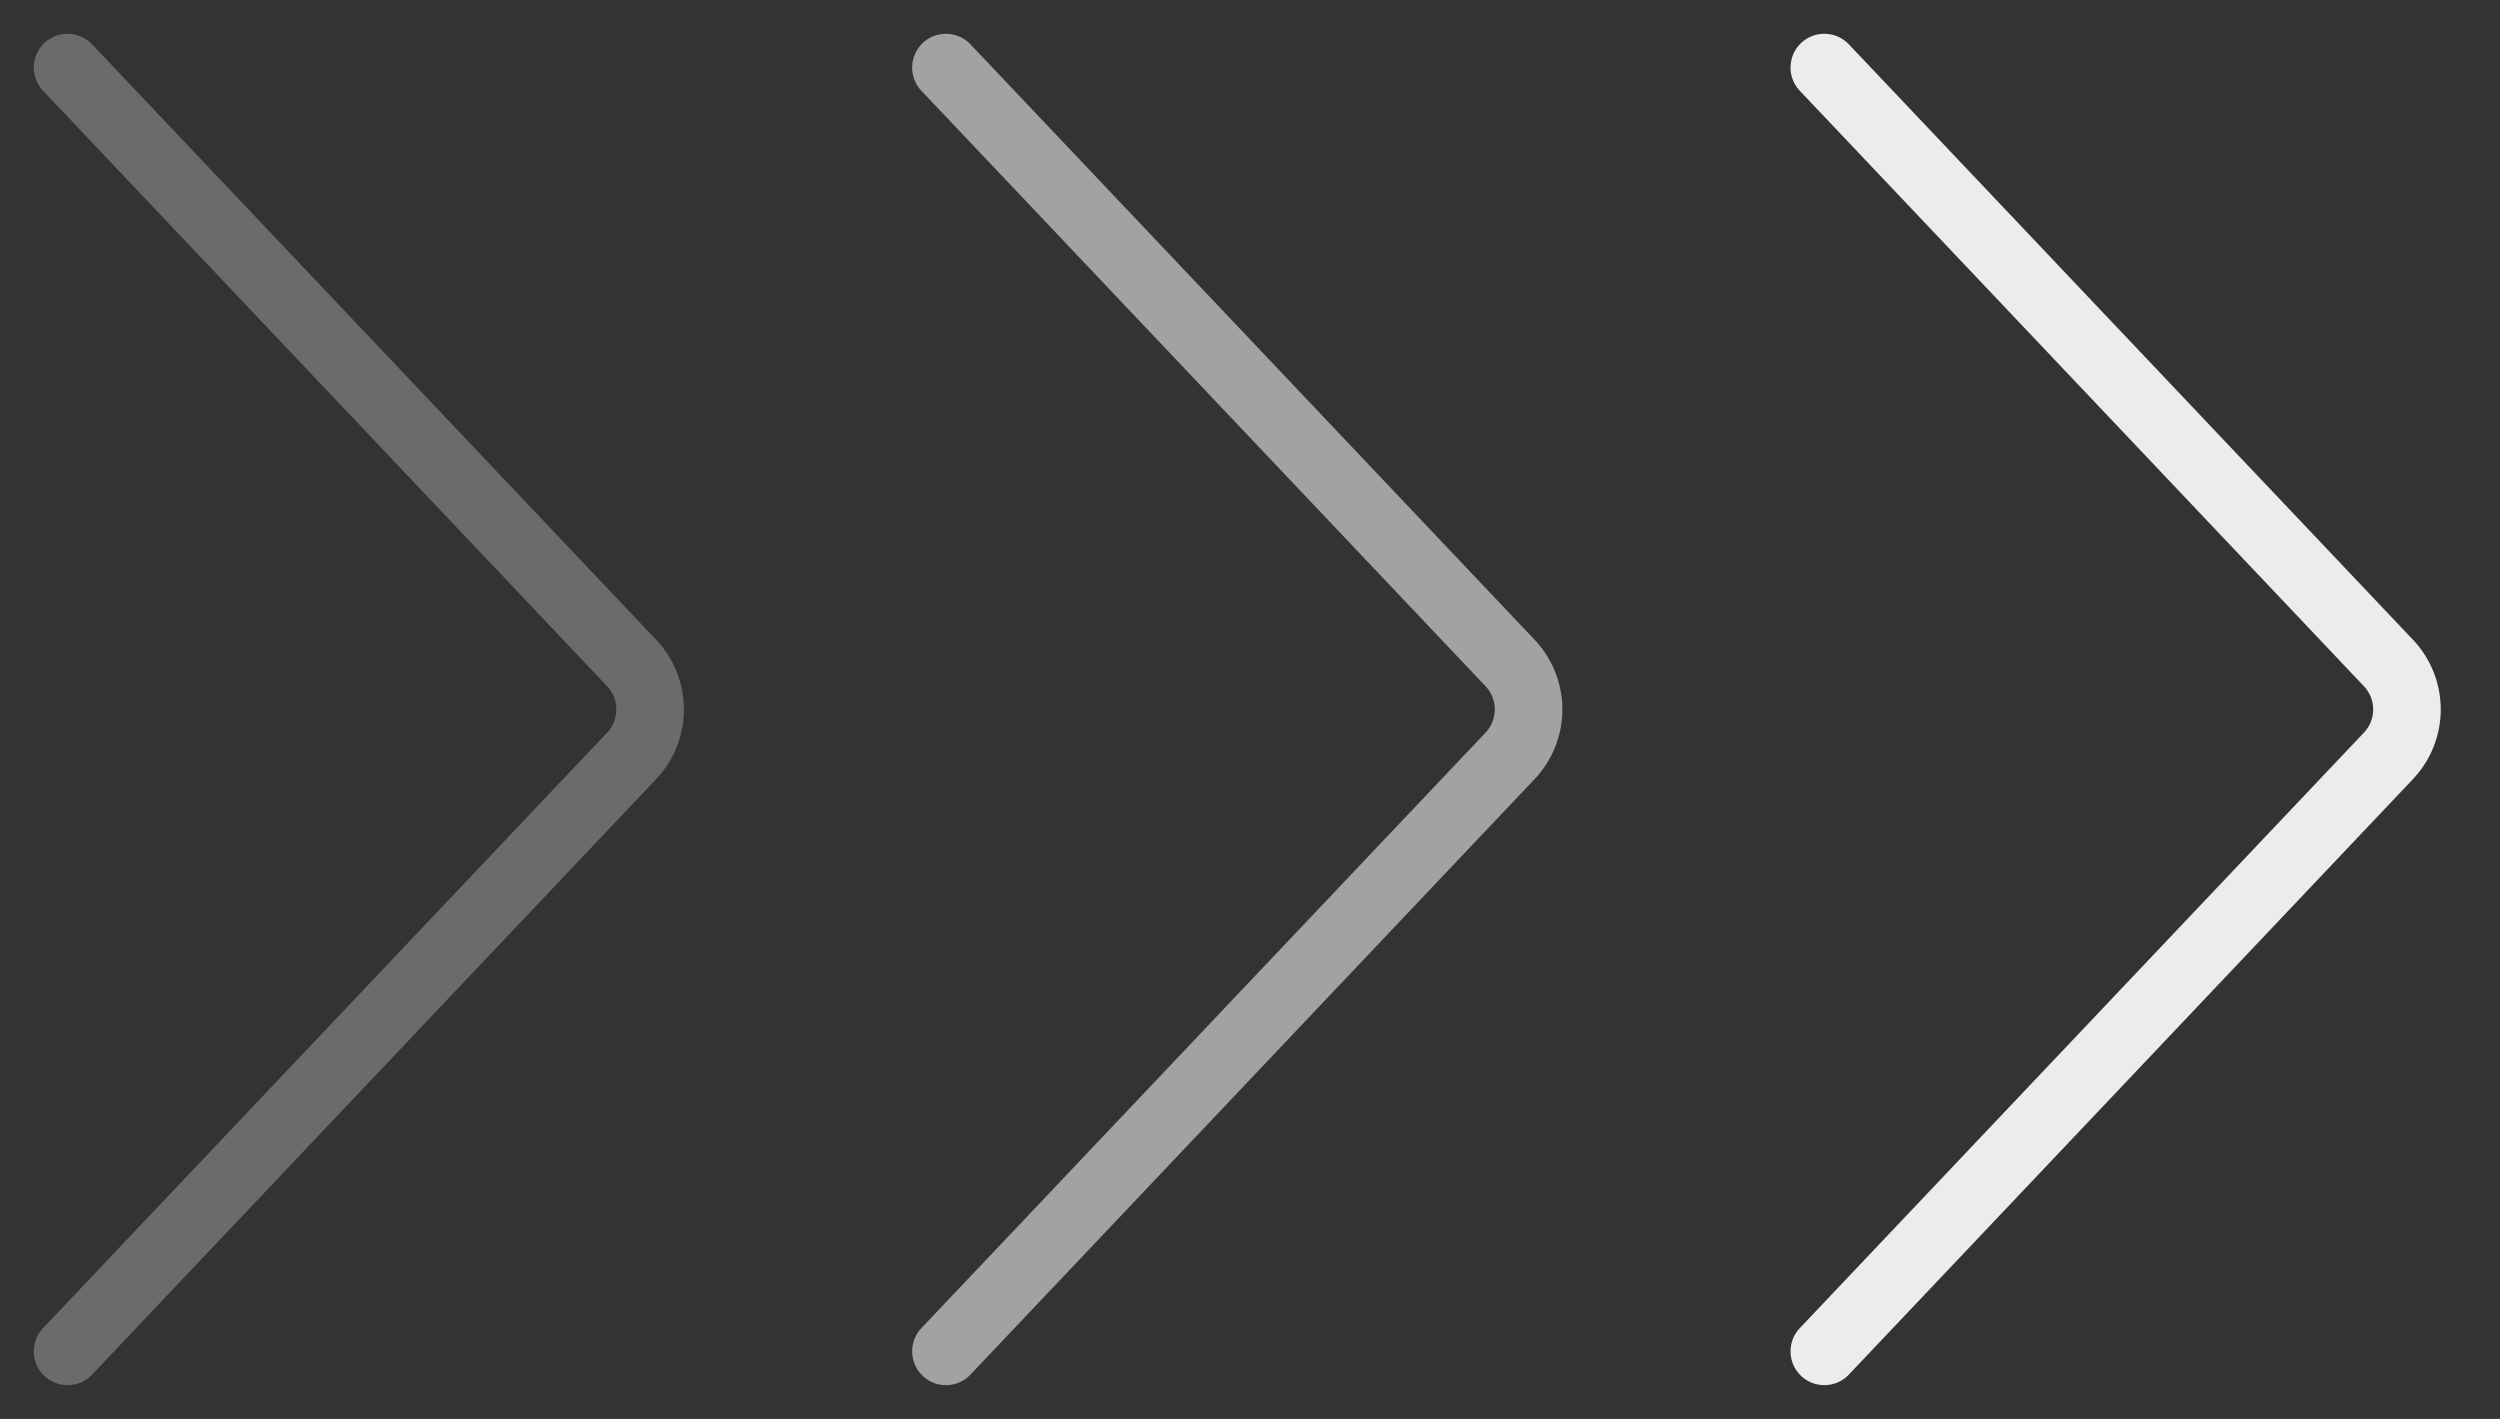 <svg width="37" height="21" fill="none" xmlns="http://www.w3.org/2000/svg"><rect width="100%" height="100%" fill="#333333" stroke="none"/><path d="M27 1l8.349 8.812a1 1 0 010 1.375L27 20" stroke="#EDECEB" stroke-linecap="round"/><path opacity=".6" d="M14 1l8.349 8.812a1 1 0 010 1.375L14 20" stroke="#EDECEB" stroke-linecap="round"/><path opacity=".3" d="M1 1l8.348 8.812a1 1 0 010 1.375L1 20" stroke="#EDECEB" stroke-linecap="round"/></svg>